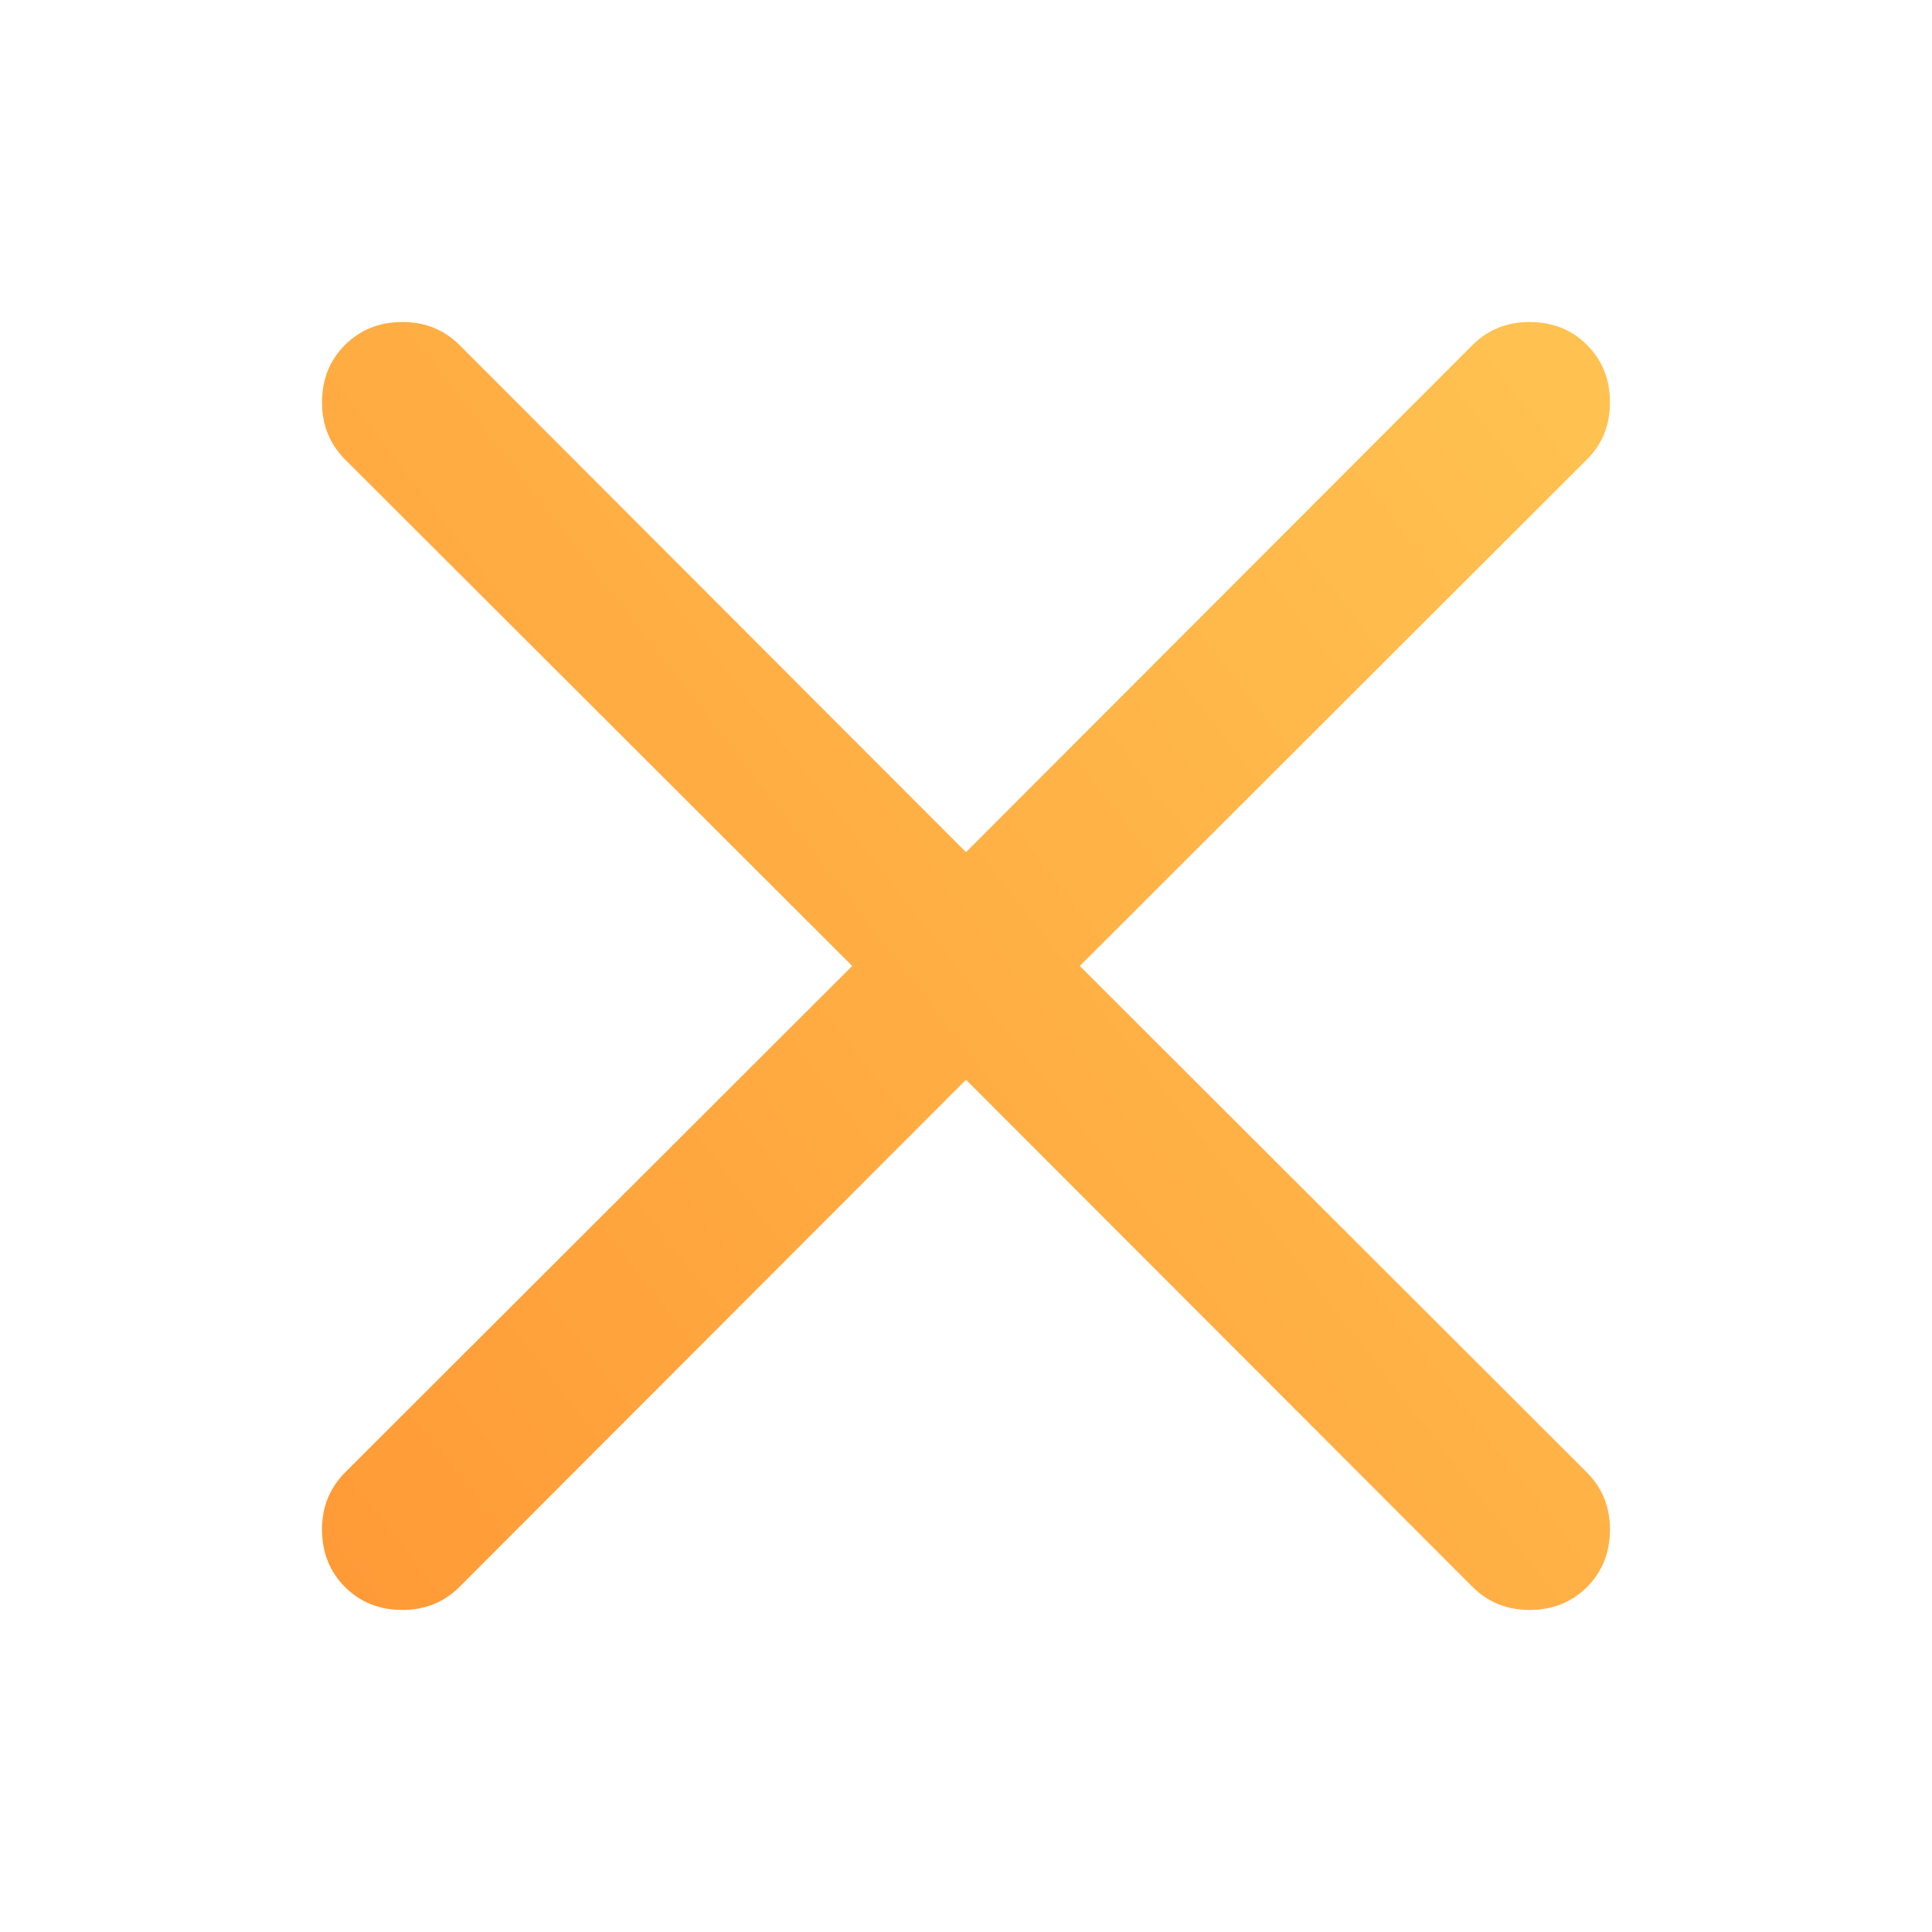 <svg width="40" height="40" viewBox="0 0 40 40" fill="none" xmlns="http://www.w3.org/2000/svg">
<path d="M31.666 6.667C32.144 6.667 32.541 6.825 32.858 7.142C33.174 7.458 33.333 7.856 33.333 8.333C33.333 8.802 33.172 9.197 32.851 9.518L22.356 19.999L32.851 30.481C33.172 30.802 33.333 31.197 33.333 31.666C33.333 32.143 33.174 32.54 32.858 32.857C32.541 33.174 32.144 33.332 31.666 33.332C31.198 33.332 30.803 33.172 30.482 32.85L20 22.355L9.518 32.85C9.197 33.172 8.802 33.332 8.334 33.332C7.856 33.332 7.459 33.174 7.142 32.857C6.826 32.54 6.667 32.143 6.667 31.666C6.667 31.197 6.828 30.802 7.149 30.481L17.644 19.999L7.149 9.518C6.828 9.197 6.667 8.802 6.667 8.333C6.667 7.856 6.826 7.458 7.142 7.142C7.459 6.825 7.856 6.667 8.334 6.667C8.802 6.667 9.197 6.827 9.518 7.148L20 17.643L30.482 7.148C30.803 6.827 31.198 6.667 31.666 6.667Z" fill="url(#paint0_linear_522_3)"/>
<defs>
<linearGradient id="paint0_linear_522_3" x1="50" y1="-1.333" x2="5.333" y2="33.333" gradientUnits="userSpaceOnUse">
<stop stop-color="#FFD75E"/>
<stop offset="1" stop-color="#FF9936"/>
</linearGradient>
</defs>
</svg>
